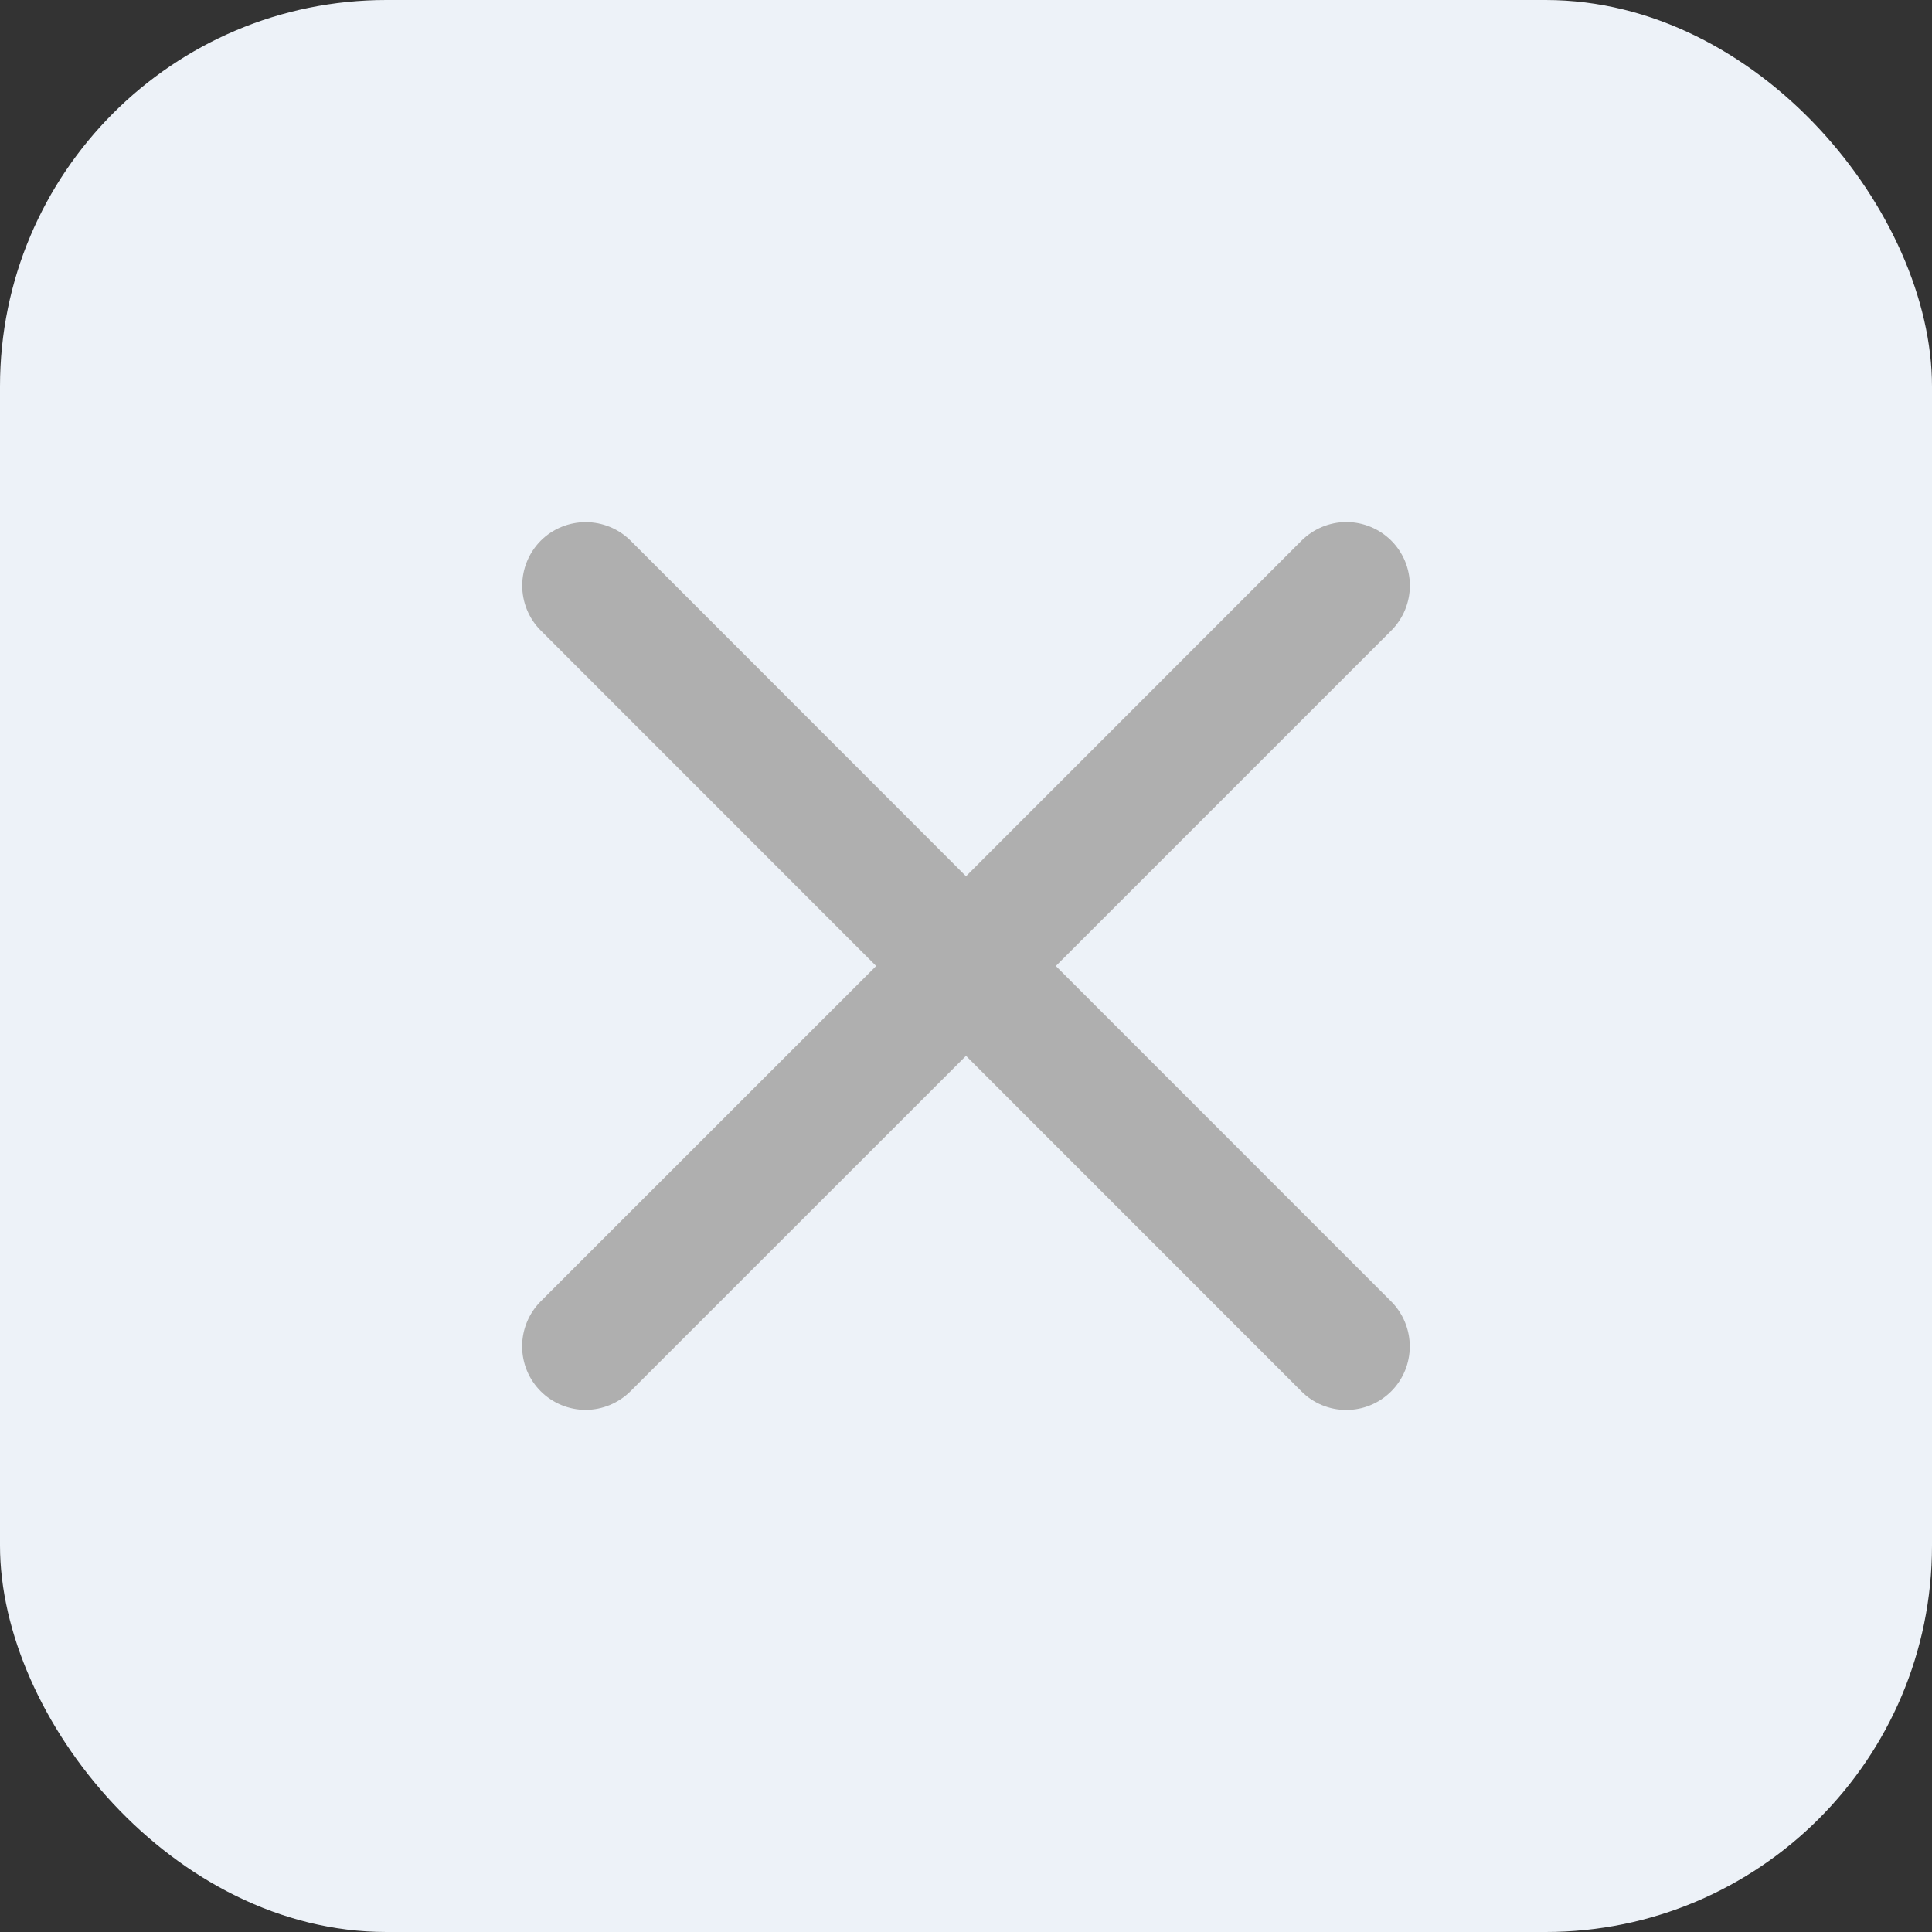 <svg width="28" height="28" viewBox="0 0 20 20" fill="none" xmlns="http://www.w3.org/2000/svg">
<rect x="0" y="0" width="20" height="20" fill="#333333" stroke="none"/>
<rect width="20" height="20" rx="4" fill="#EDF2F8"/>
<path d="M14.402 13.473C14.525 13.597 14.594 13.764 14.594 13.938C14.594 14.113 14.525 14.28 14.402 14.403C14.278 14.527 14.111 14.596 13.937 14.596C13.763 14.596 13.595 14.527 13.472 14.403L10 10.93L6.527 14.402C6.403 14.525 6.236 14.595 6.062 14.595C5.888 14.595 5.72 14.525 5.597 14.402C5.474 14.279 5.405 14.112 5.405 13.937C5.405 13.763 5.474 13.596 5.597 13.472L9.07 10L5.598 6.527C5.475 6.404 5.406 6.237 5.406 6.062C5.406 5.888 5.475 5.721 5.598 5.597C5.721 5.474 5.889 5.405 6.063 5.405C6.237 5.405 6.405 5.474 6.528 5.597L10 9.071L13.473 5.597C13.597 5.474 13.764 5.404 13.938 5.404C14.112 5.404 14.28 5.474 14.403 5.597C14.526 5.72 14.595 5.887 14.595 6.062C14.595 6.236 14.526 6.403 14.403 6.527L10.93 10L14.402 13.473Z" fill="#AFAFAF"/>
</svg>
